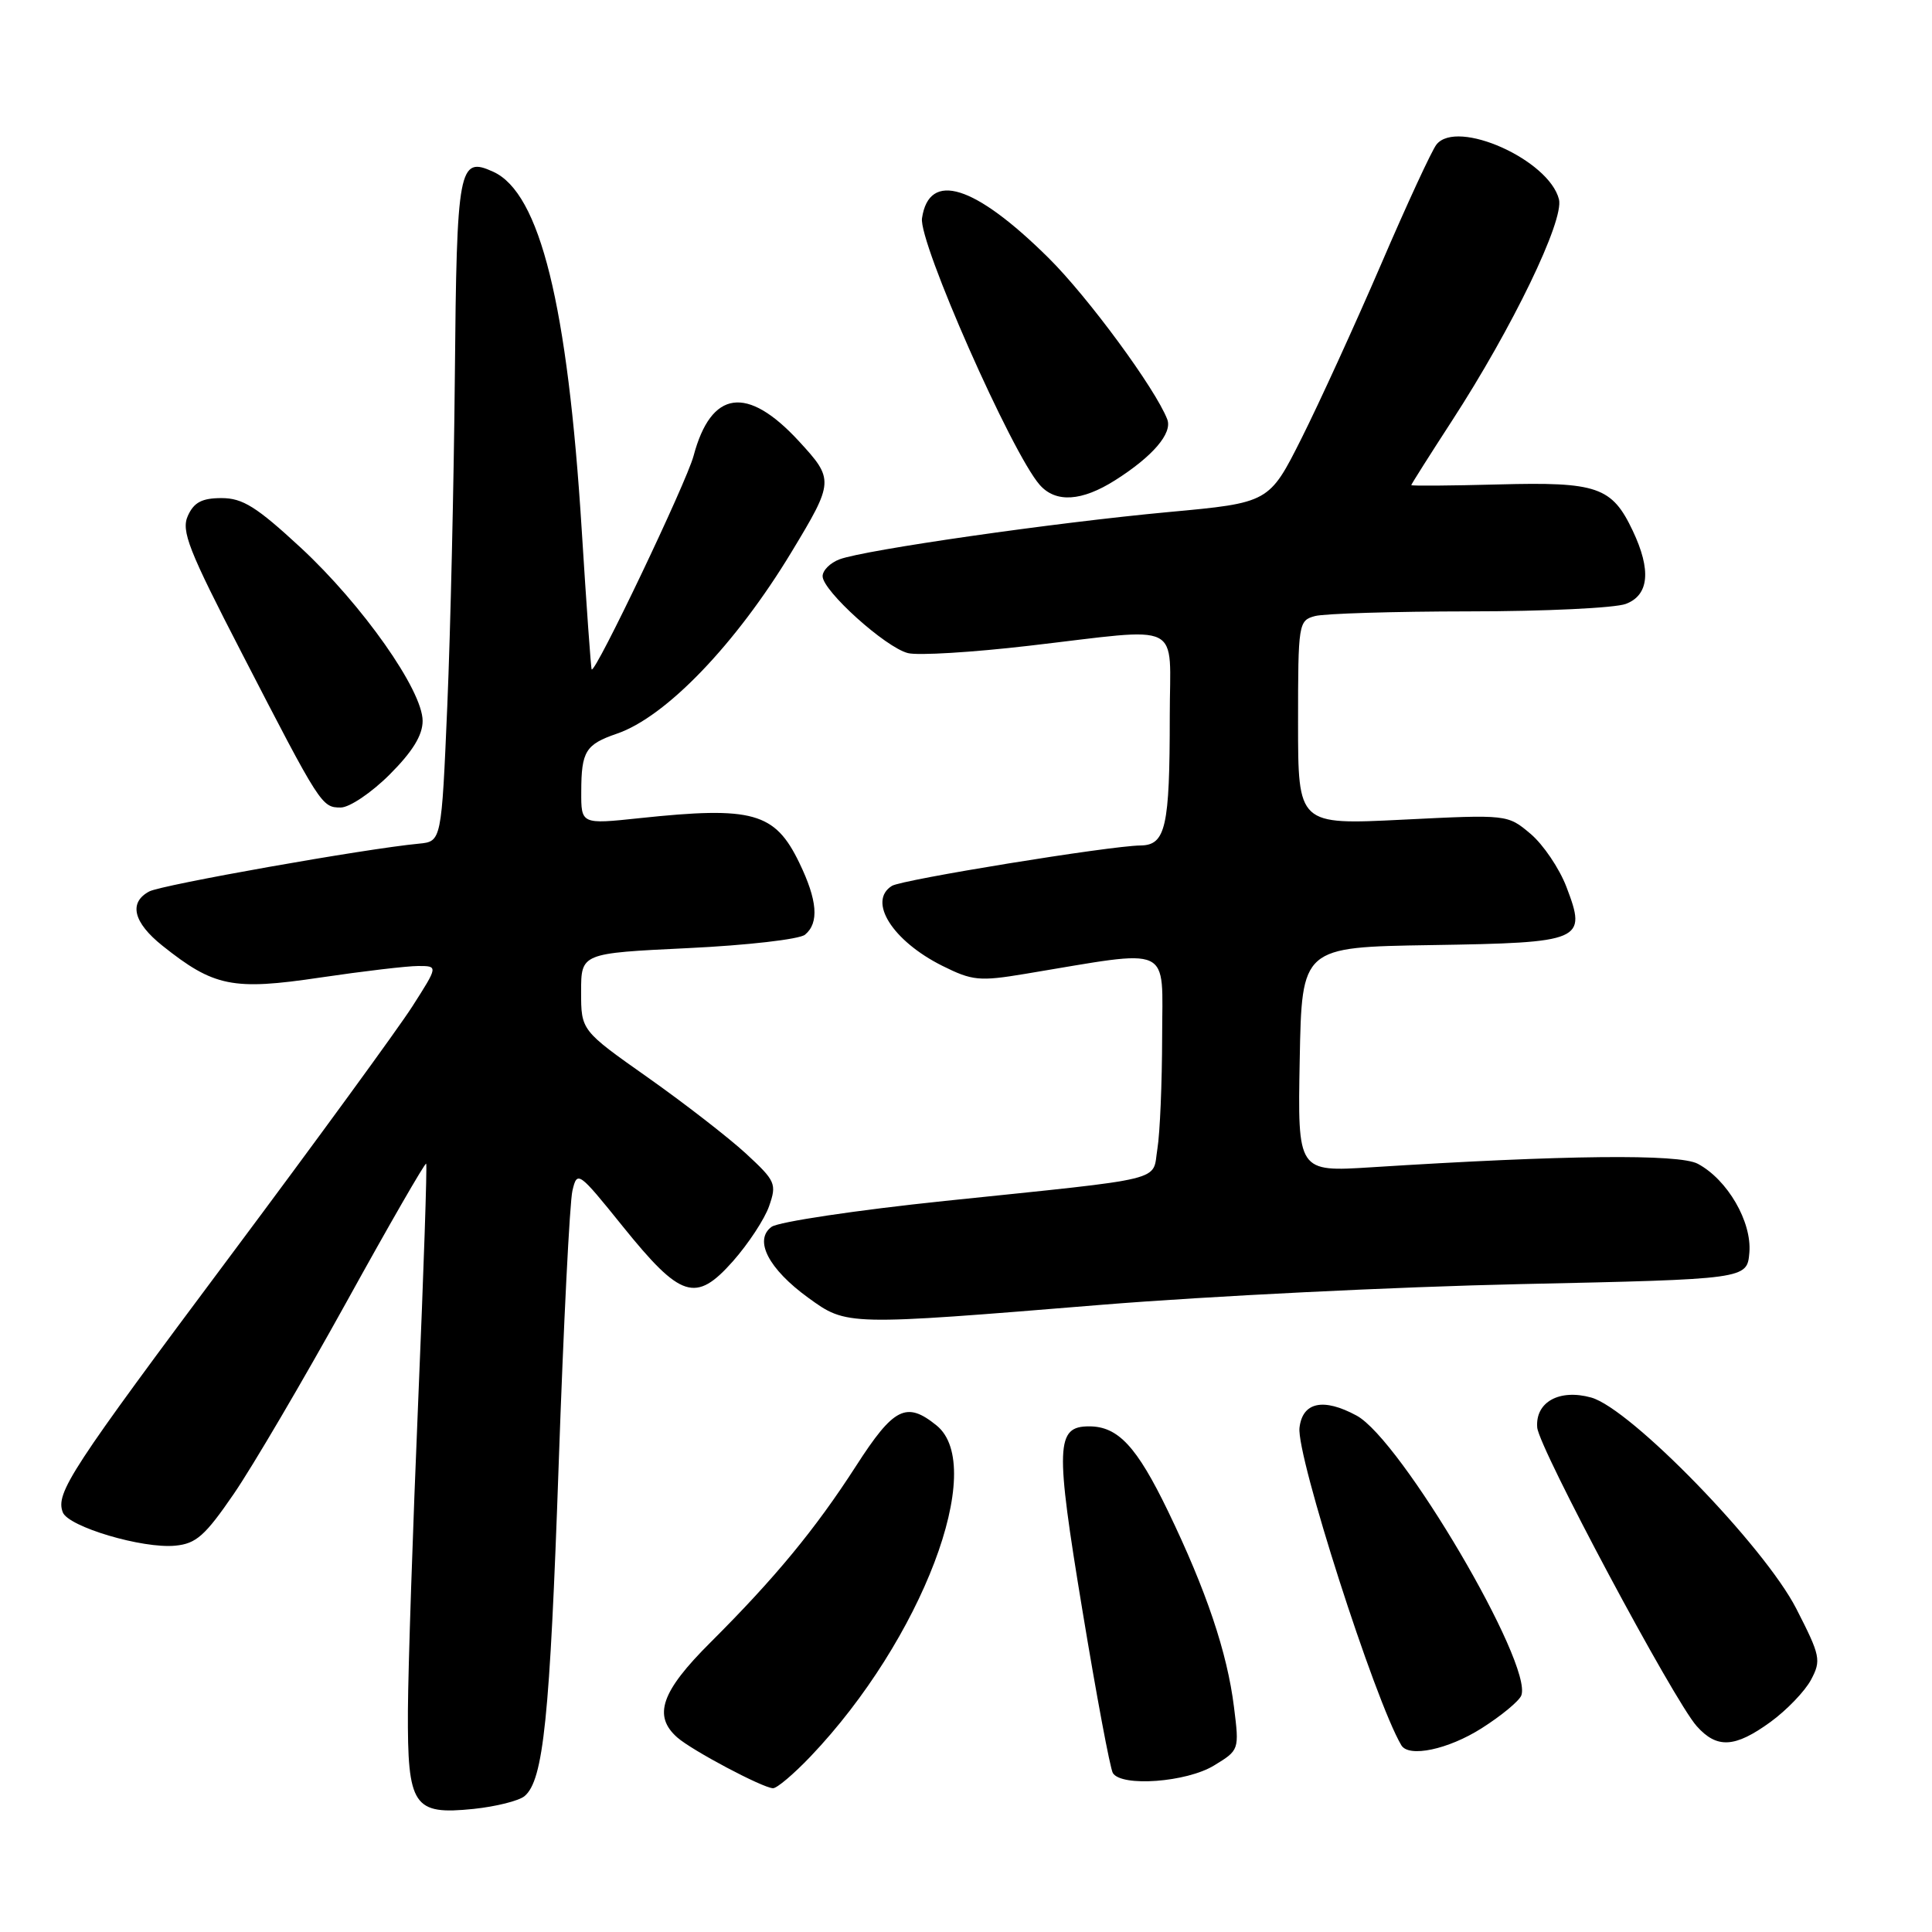 <?xml version="1.0" encoding="UTF-8" standalone="no"?>
<!DOCTYPE svg PUBLIC "-//W3C//DTD SVG 1.1//EN" "http://www.w3.org/Graphics/SVG/1.1/DTD/svg11.dtd" >
<svg xmlns="http://www.w3.org/2000/svg" xmlns:xlink="http://www.w3.org/1999/xlink" version="1.1" viewBox="0 0 256 256">
 <g >
 <path fill="currentColor"
d=" M 69.50 238.00 C 72.01 235.91 72.86 227.68 74.03 194.00 C 74.67 175.57 75.49 159.27 75.85 157.77 C 76.48 155.10 76.64 155.21 82.50 162.48 C 90.22 172.05 92.18 172.68 97.11 167.13 C 99.15 164.82 101.32 161.53 101.91 159.82 C 102.94 156.87 102.77 156.48 98.85 152.86 C 96.57 150.76 90.72 146.22 85.85 142.78 C 77.00 136.54 77.00 136.54 77.00 131.42 C 77.00 126.31 77.00 126.31 91.17 125.63 C 98.97 125.26 105.95 124.46 106.67 123.85 C 108.56 122.29 108.32 119.29 105.90 114.30 C 102.68 107.64 99.74 106.82 84.75 108.41 C 77.00 109.23 77.00 109.23 77.02 104.87 C 77.03 99.55 77.60 98.64 81.73 97.22 C 88.24 95.00 97.51 85.35 104.90 73.11 C 110.52 63.81 110.53 63.53 105.85 58.45 C 98.99 51.01 94.23 51.68 91.90 60.41 C 90.95 63.96 78.88 89.26 78.40 88.70 C 78.30 88.59 77.71 80.26 77.08 70.20 C 75.22 40.41 71.55 25.58 65.36 22.76 C 60.78 20.67 60.52 22.06 60.27 49.80 C 60.14 63.93 59.69 83.60 59.27 93.50 C 58.50 111.50 58.50 111.50 55.50 111.79 C 48.39 112.46 21.41 117.25 19.78 118.12 C 17.02 119.59 17.66 122.23 21.52 125.31 C 28.34 130.75 30.83 131.26 42.43 129.53 C 48.11 128.69 53.95 128.00 55.41 128.00 C 58.06 128.00 58.06 128.00 54.64 133.35 C 52.76 136.29 41.95 151.11 30.62 166.28 C 9.31 194.81 7.34 197.83 8.32 200.39 C 9.06 202.31 18.89 205.23 23.22 204.81 C 25.99 204.55 27.18 203.49 30.99 197.93 C 33.47 194.31 40.16 182.92 45.86 172.62 C 51.55 162.31 56.33 154.02 56.47 154.19 C 56.61 154.36 56.14 168.45 55.42 185.50 C 54.70 202.55 54.08 221.08 54.05 226.68 C 53.99 239.36 54.76 240.51 62.76 239.69 C 65.72 239.38 68.75 238.62 69.50 238.00 Z  M 107.42 232.72 C 122.12 217.28 130.85 194.34 124.10 188.88 C 120.10 185.64 118.43 186.48 113.43 194.25 C 108.03 202.63 102.72 209.07 94.12 217.65 C 87.61 224.13 86.49 227.36 89.75 230.23 C 91.71 231.95 101.00 236.88 102.42 236.95 C 102.93 236.98 105.18 235.07 107.42 232.72 Z  M 160.86 233.94 C 164.21 231.90 164.22 231.88 163.51 226.20 C 162.62 218.99 159.85 210.76 154.76 200.22 C 150.62 191.66 148.15 189.00 144.31 189.00 C 139.91 189.00 139.81 191.53 143.42 213.35 C 145.28 224.64 147.10 234.35 147.46 234.94 C 148.61 236.80 157.23 236.16 160.86 233.94 Z  M 196.33 229.00 C 198.93 227.35 201.29 225.40 201.58 224.66 C 203.16 220.53 185.63 190.73 179.75 187.57 C 175.35 185.19 172.59 185.78 172.19 189.18 C 171.76 192.88 182.14 225.26 185.68 231.25 C 186.66 232.92 191.89 231.82 196.33 229.00 Z  M 234.60 228.17 C 236.74 226.61 239.16 224.10 239.97 222.58 C 241.34 220.00 241.22 219.41 238.02 213.16 C 233.77 204.86 216.06 186.63 210.84 185.18 C 206.62 184.01 203.42 185.78 203.69 189.15 C 203.90 191.85 221.76 225.28 224.82 228.72 C 227.50 231.73 229.88 231.60 234.60 228.17 Z  M 146.00 172.89 C 160.03 171.75 185.00 170.51 201.50 170.15 C 231.50 169.50 231.50 169.50 231.80 165.97 C 232.14 161.89 228.90 156.31 224.97 154.21 C 222.49 152.88 207.39 153.04 181.72 154.67 C 171.94 155.29 171.94 155.29 172.22 140.39 C 172.50 125.50 172.50 125.50 189.65 125.23 C 209.75 124.91 210.29 124.67 207.56 117.52 C 206.62 115.06 204.48 111.90 202.81 110.49 C 199.76 107.92 199.76 107.92 185.88 108.61 C 172.00 109.30 172.00 109.30 172.00 95.77 C 172.00 82.58 172.06 82.22 174.25 81.63 C 175.49 81.30 184.68 81.02 194.68 81.01 C 204.69 81.01 214.02 80.56 215.43 80.02 C 218.51 78.86 218.82 75.54 216.35 70.33 C 213.59 64.50 211.65 63.84 198.58 64.19 C 192.21 64.36 187.00 64.40 187.00 64.28 C 187.00 64.17 189.42 60.34 192.38 55.78 C 200.40 43.43 207.27 29.22 206.57 26.41 C 205.25 21.17 193.07 15.72 190.34 19.15 C 189.74 19.89 186.44 27.02 183.01 35.00 C 179.57 42.98 174.83 53.35 172.47 58.06 C 168.17 66.62 168.17 66.62 154.84 67.85 C 139.63 69.26 114.60 72.86 111.25 74.11 C 110.01 74.57 109.00 75.58 109.00 76.35 C 109.00 78.28 117.34 85.80 120.31 86.54 C 121.64 86.88 128.85 86.44 136.32 85.57 C 157.15 83.16 155.00 82.09 155.00 94.88 C 155.00 109.61 154.46 111.99 151.12 112.03 C 147.10 112.07 119.53 116.55 118.19 117.38 C 114.93 119.40 118.25 124.67 124.85 127.97 C 128.84 129.96 129.77 130.05 135.85 129.04 C 155.65 125.76 154.00 125.00 153.99 137.40 C 153.98 143.51 153.70 150.18 153.36 152.23 C 152.64 156.62 155.12 156.02 125.20 159.13 C 113.49 160.35 103.16 161.90 102.24 162.56 C 99.85 164.31 101.83 168.14 107.11 171.97 C 112.22 175.67 112.10 175.66 146.00 172.89 Z  M 51.63 102.63 C 54.67 99.59 56.00 97.43 56.00 95.52 C 56.00 91.47 48.01 80.13 39.84 72.56 C 34.00 67.16 32.16 66.00 29.36 66.00 C 26.77 66.00 25.70 66.56 24.90 68.33 C 23.98 70.34 24.96 72.84 32.06 86.58 C 42.47 106.76 42.63 107.00 45.15 107.00 C 46.31 107.00 49.23 105.03 51.63 102.63 Z  M 147.77 63.63 C 152.75 60.47 155.37 57.41 154.67 55.57 C 153.11 51.52 144.18 39.37 138.94 34.18 C 129.15 24.48 123.11 22.59 122.17 28.92 C 121.70 32.07 134.05 60.03 137.77 64.25 C 139.89 66.66 143.34 66.44 147.77 63.63 Z "/>
</g>
</svg>